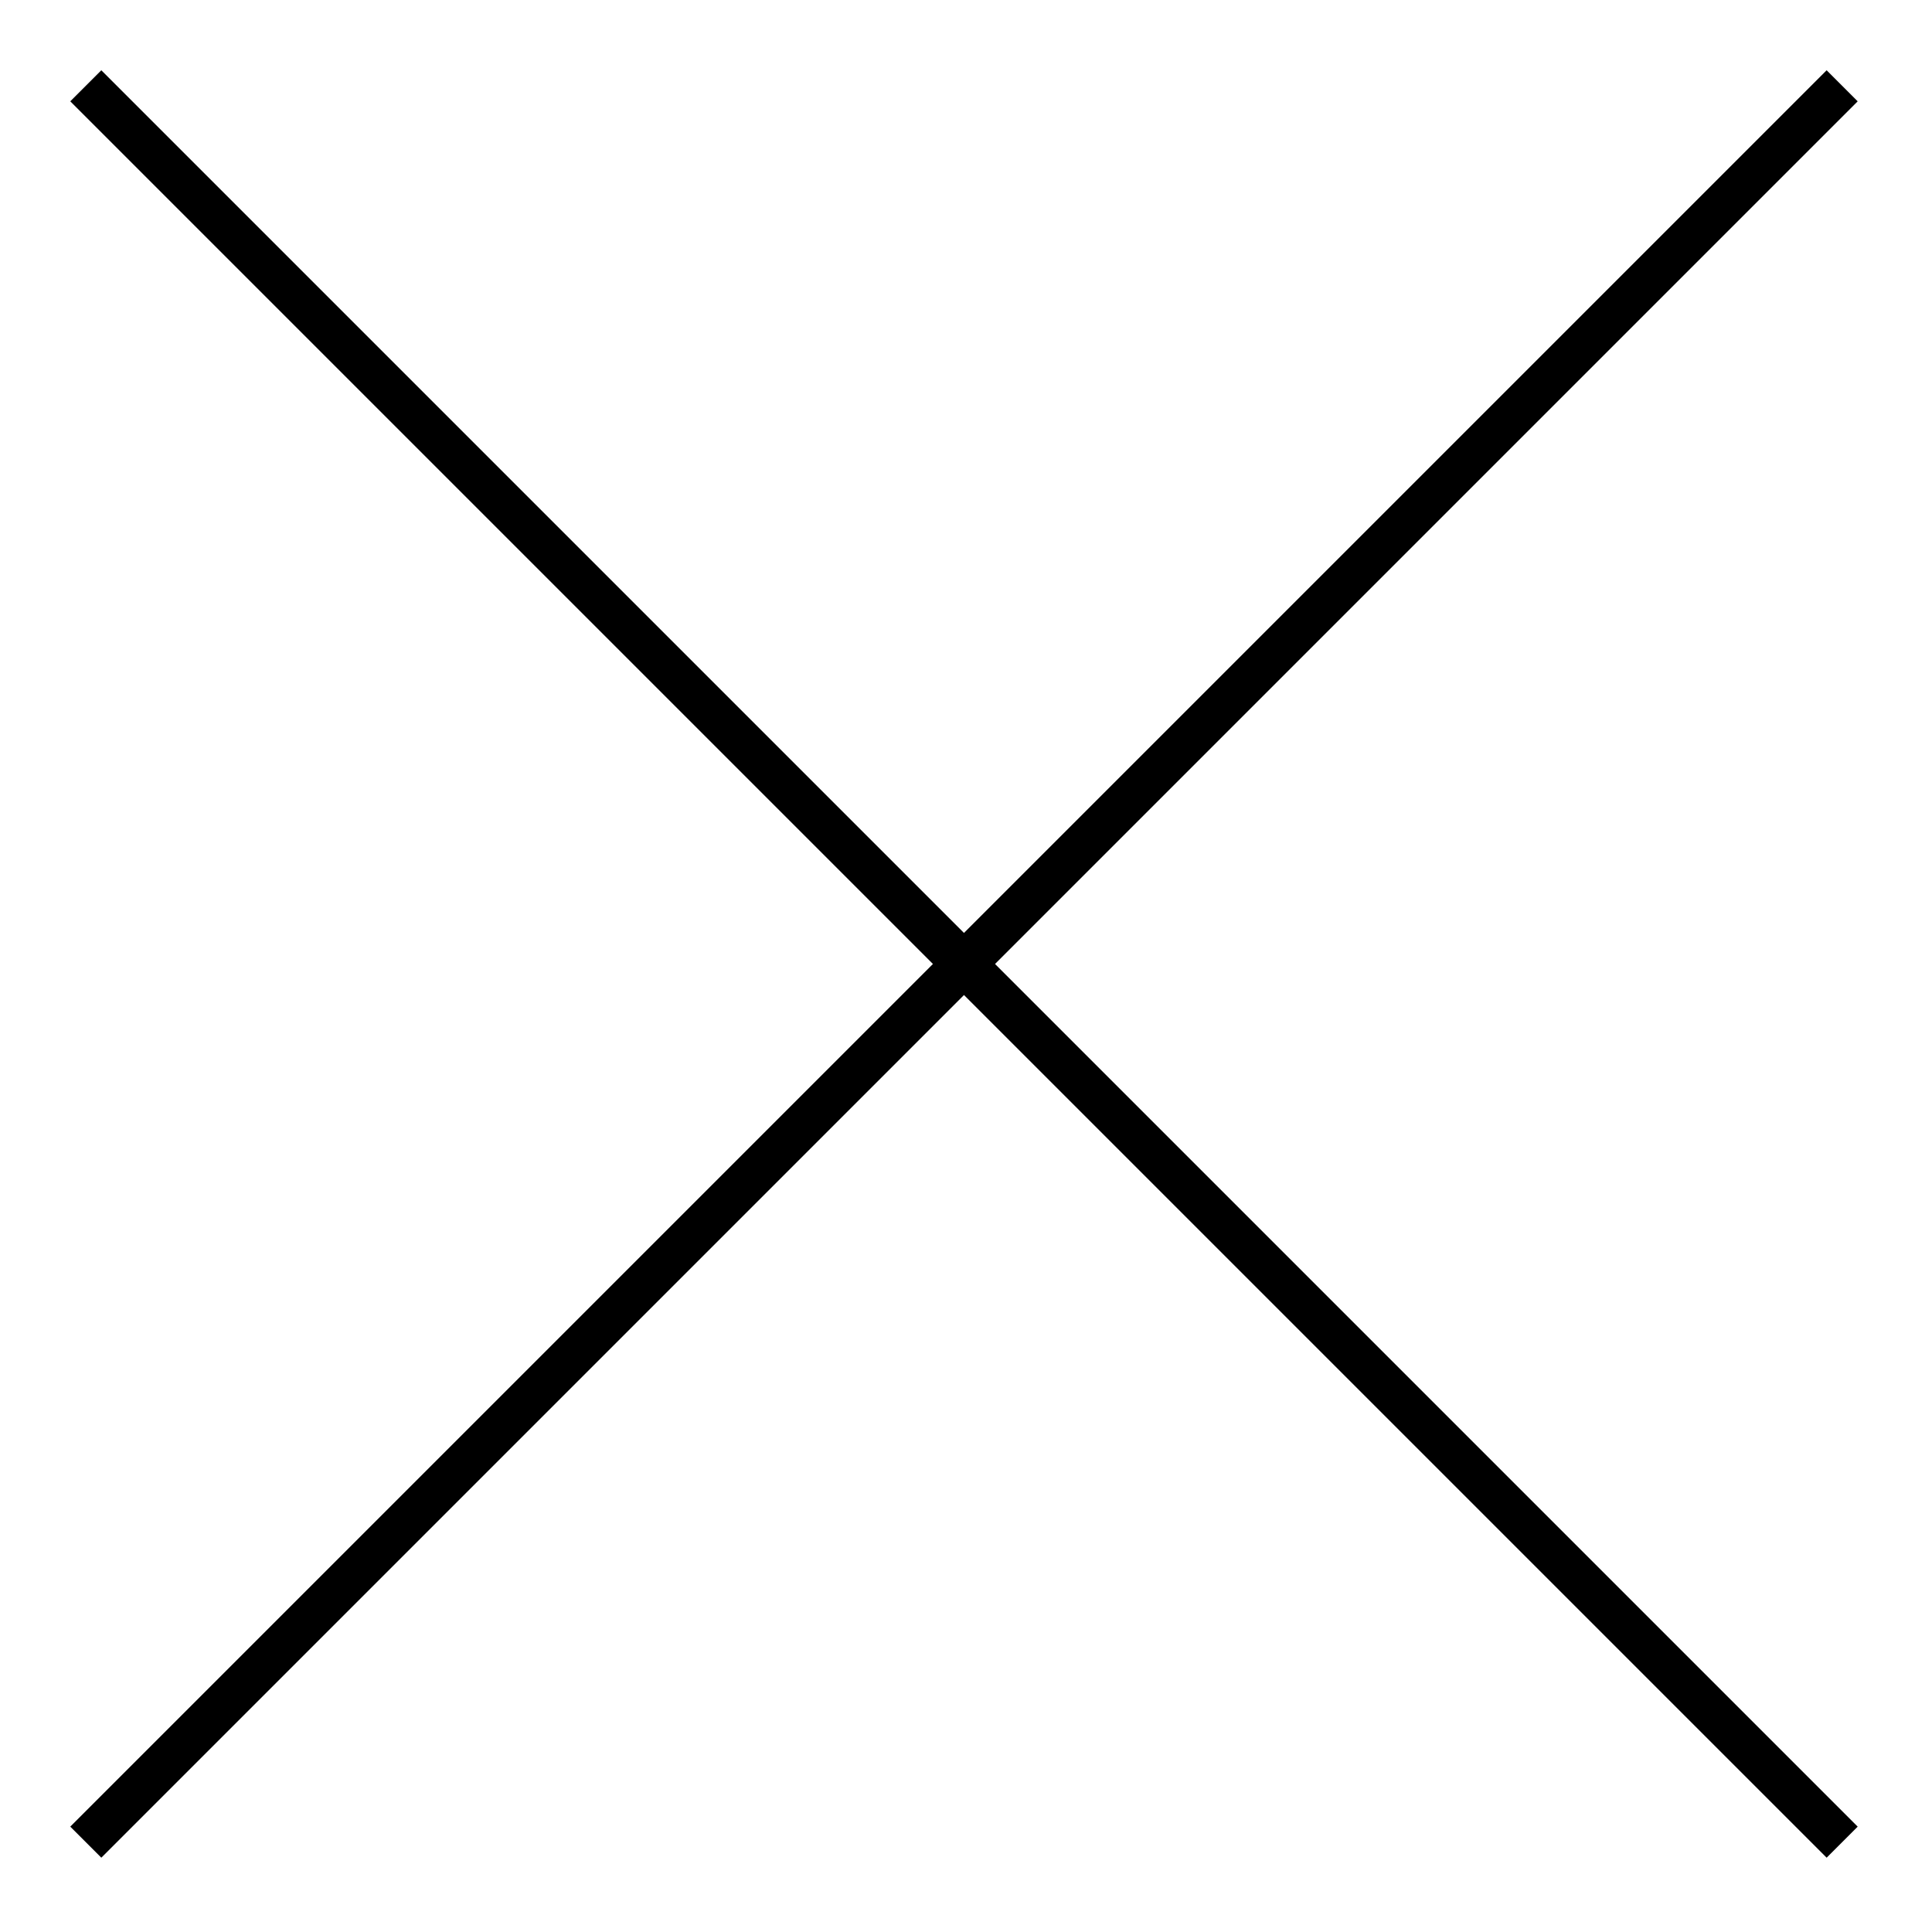 <?xml version="1.0" encoding="utf-8"?>
<!-- Generator: Adobe Illustrator 24.2.0, SVG Export Plug-In . SVG Version: 6.00 Build 0)  -->
<svg version="1.1" id="レイヤー_1" xmlns="http://www.w3.org/2000/svg" xmlns:xlink="http://www.w3.org/1999/xlink" x="0px"
	 y="0px" viewBox="0 0 22 22" style="enable-background:new 0 0 22 22;" xml:space="preserve">
<style type="text/css">
	.st0{fill:none;stroke:#000000;stroke-width:0.5;}
</style>
<g id="グループ_1032" transform="translate(400.677 2526.677)">
	<line id="線_7652" class="st0" x1="-399.7" y1="-2525.7" x2="-379.7" y2="-2505.7"/>
	<line id="線_7653" class="st0" x1="-399.7" y1="-2505.7" x2="-379.7" y2="-2525.7"/>
</g>
</svg>
